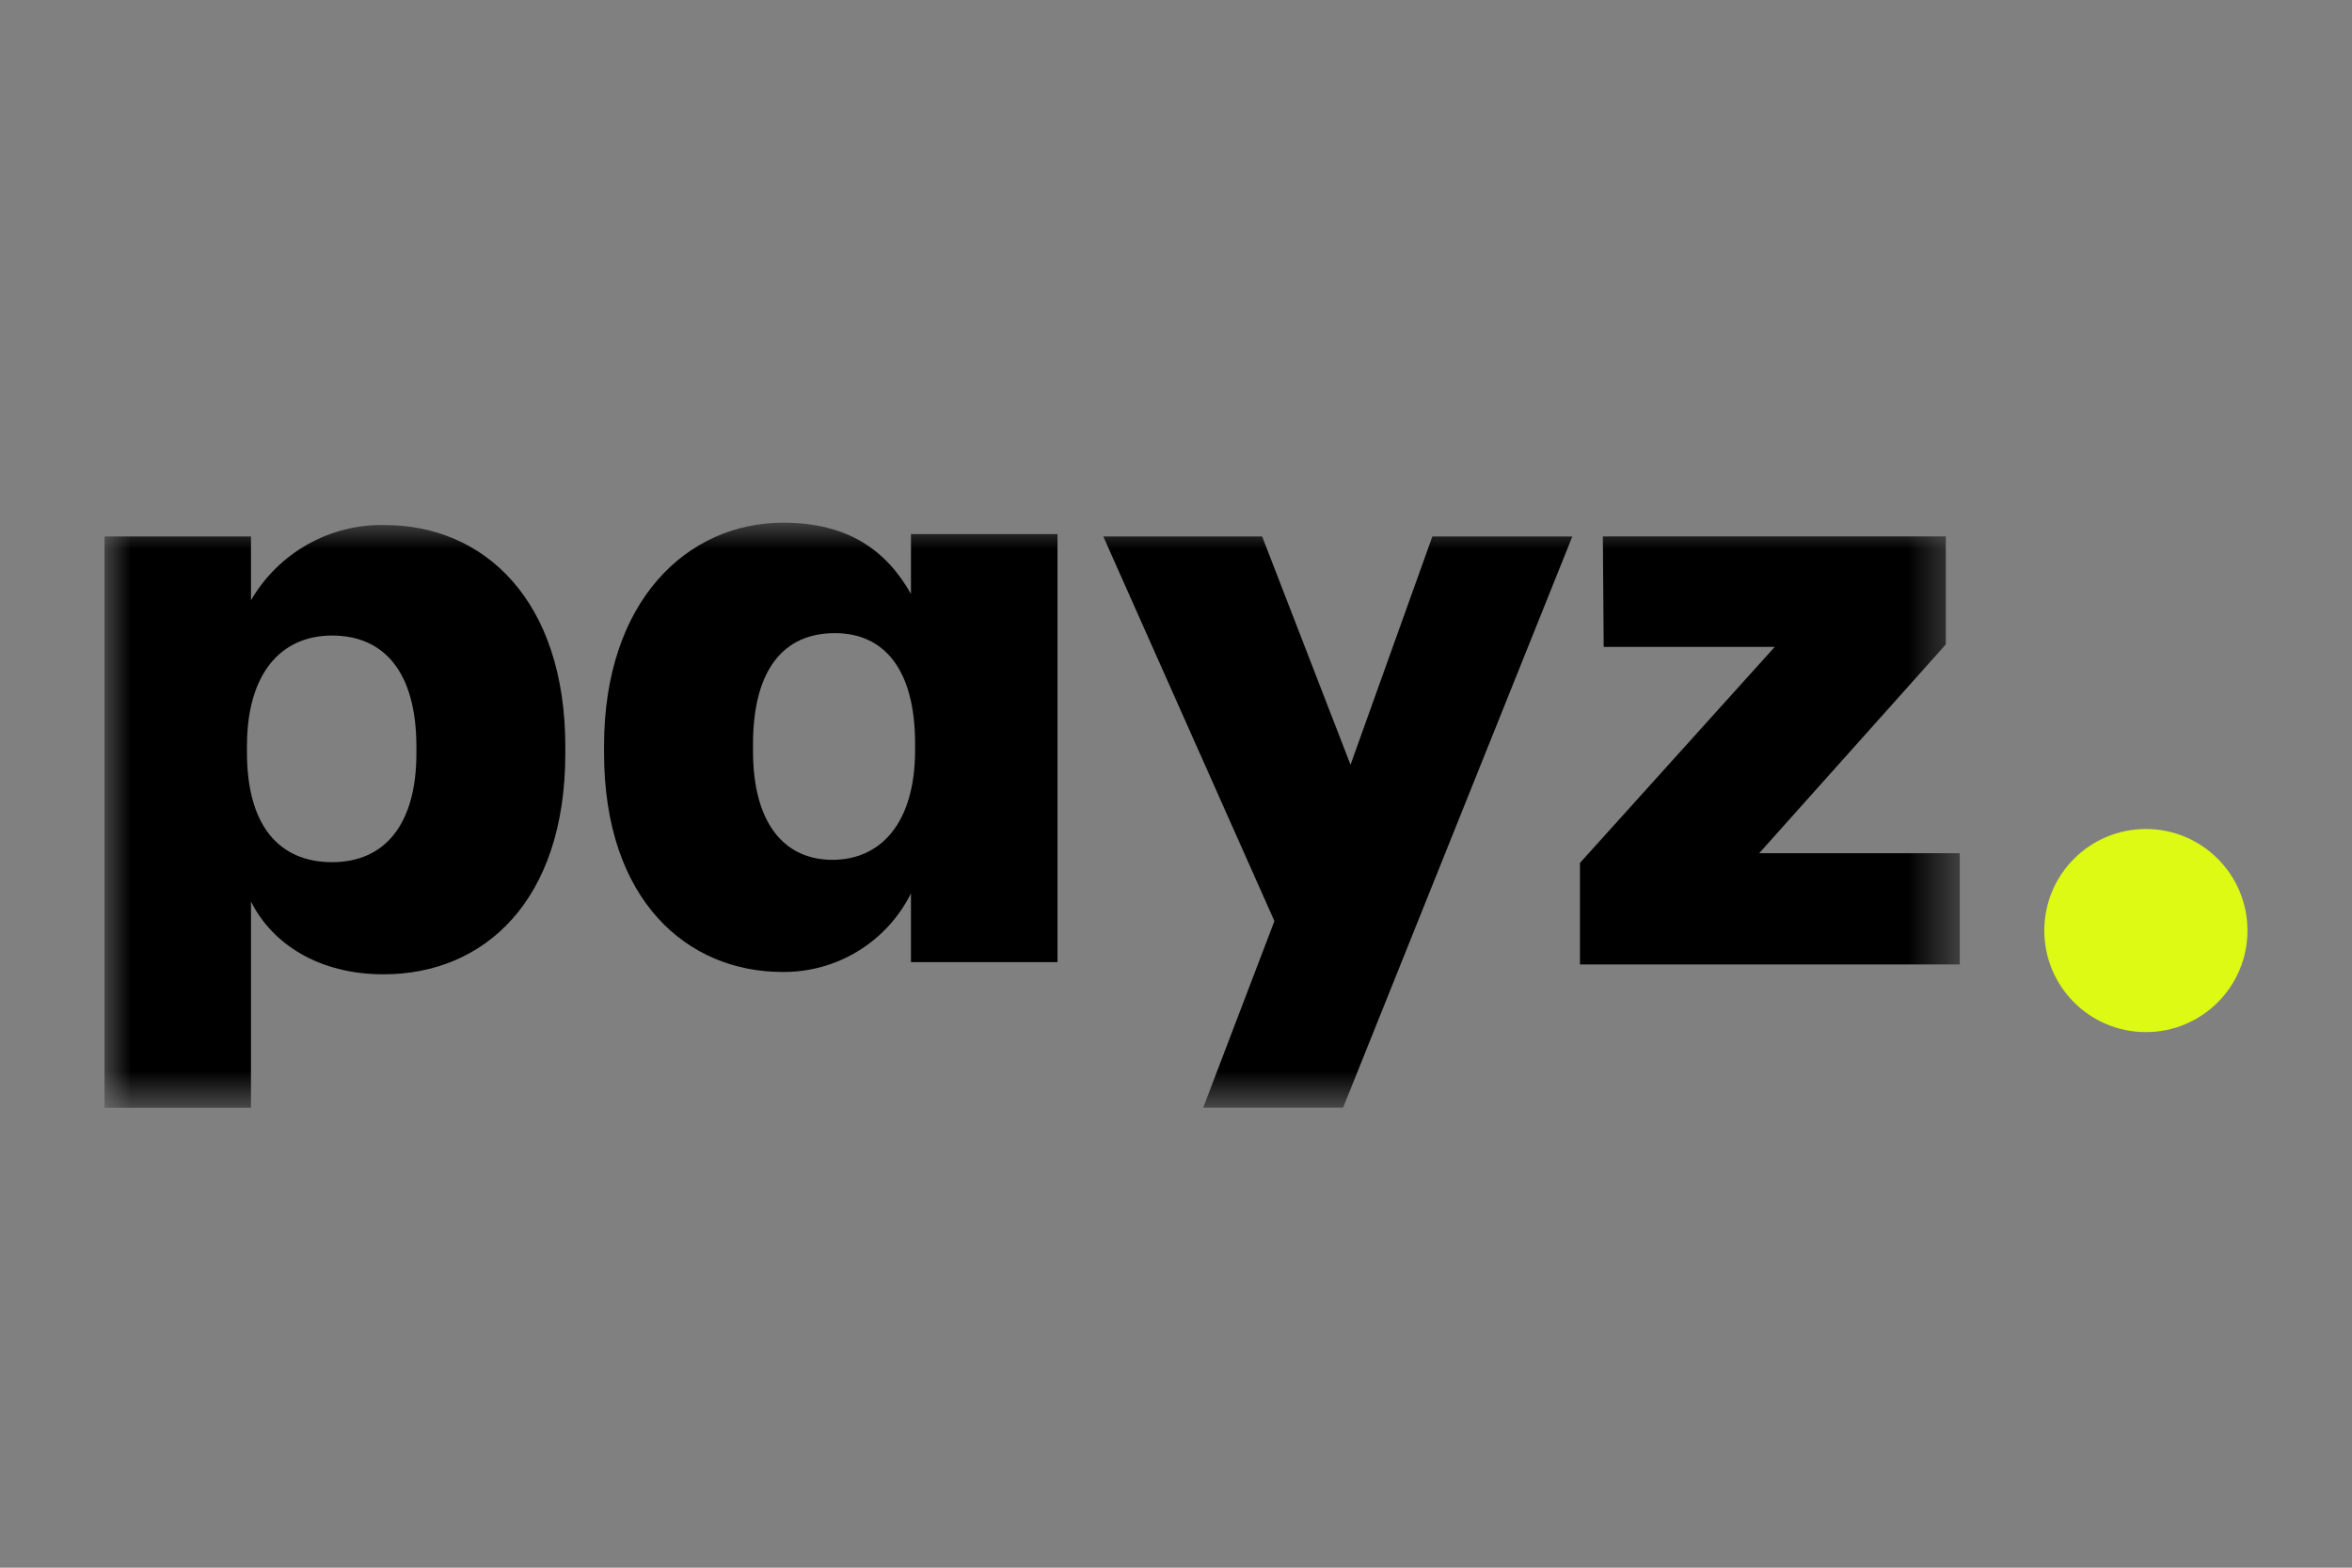 <svg width="45" height="30" viewBox="0 0 45 30" fill="none" xmlns="http://www.w3.org/2000/svg">
<rect x="0" y="0" width="45" height="30" fill="#808080" stroke="none"/>
<mask id="mask0_1518_513" style="mask-type:luminance" maskUnits="userSpaceOnUse" x="2" y="10" width="36" height="12">
<path d="M37.495 10H2V21.195H37.495V10Z" fill="white"/>
</mask>
<g mask="url(#mask0_1518_513)">
<path d="M7.967 14.417V14.291C7.967 12.851 7.34 12.162 6.354 12.162C5.367 12.162 4.725 12.898 4.725 14.276V14.401C4.725 15.794 5.336 16.499 6.354 16.499C7.372 16.499 7.967 15.763 7.967 14.416V14.417ZM7.356 10.047C9.266 10.047 10.816 11.488 10.816 14.291V14.417C10.816 17.236 9.265 18.645 7.339 18.645C6.102 18.645 5.209 18.066 4.802 17.252V21.199H2V10.266H4.802V11.487C5.061 11.041 5.434 10.672 5.883 10.419C6.332 10.166 6.841 10.037 7.356 10.046L7.356 10.047Z" fill="black"/>
<path d="M17.508 14.356V14.231C17.508 12.806 16.913 12.116 15.973 12.116C14.987 12.116 14.407 12.821 14.407 14.246V14.371C14.407 15.75 15.002 16.454 15.926 16.454C16.85 16.454 17.508 15.75 17.508 14.356ZM11.557 14.402V14.277C11.557 11.49 13.154 10.002 14.987 10.002C16.224 10.002 16.96 10.535 17.429 11.365V10.221H20.233V18.412H17.429V17.096C17.202 17.553 16.851 17.935 16.416 18.201C15.981 18.467 15.48 18.605 14.971 18.6C13.154 18.6 11.557 17.237 11.557 14.403V14.402Z" fill="black"/>
<path d="M25.839 14.635L27.405 10.266H30.083L25.697 21.197H23.02L24.383 17.626L21.109 10.266H24.148L25.839 14.635Z" fill="black"/>
<path d="M30.229 18.456V16.513L33.956 12.379H30.683L30.667 10.265H37.229V12.332L33.658 16.327H37.495V18.456H30.229V18.456Z" fill="black"/>
</g>
<path d="M41.056 19.751C42.13 19.751 43 18.881 43 17.808C43 16.734 42.13 15.864 41.056 15.864C39.983 15.864 39.113 16.734 39.113 17.808C39.113 18.881 39.983 19.751 41.056 19.751Z" fill="#DCFA14"/>
</svg>
